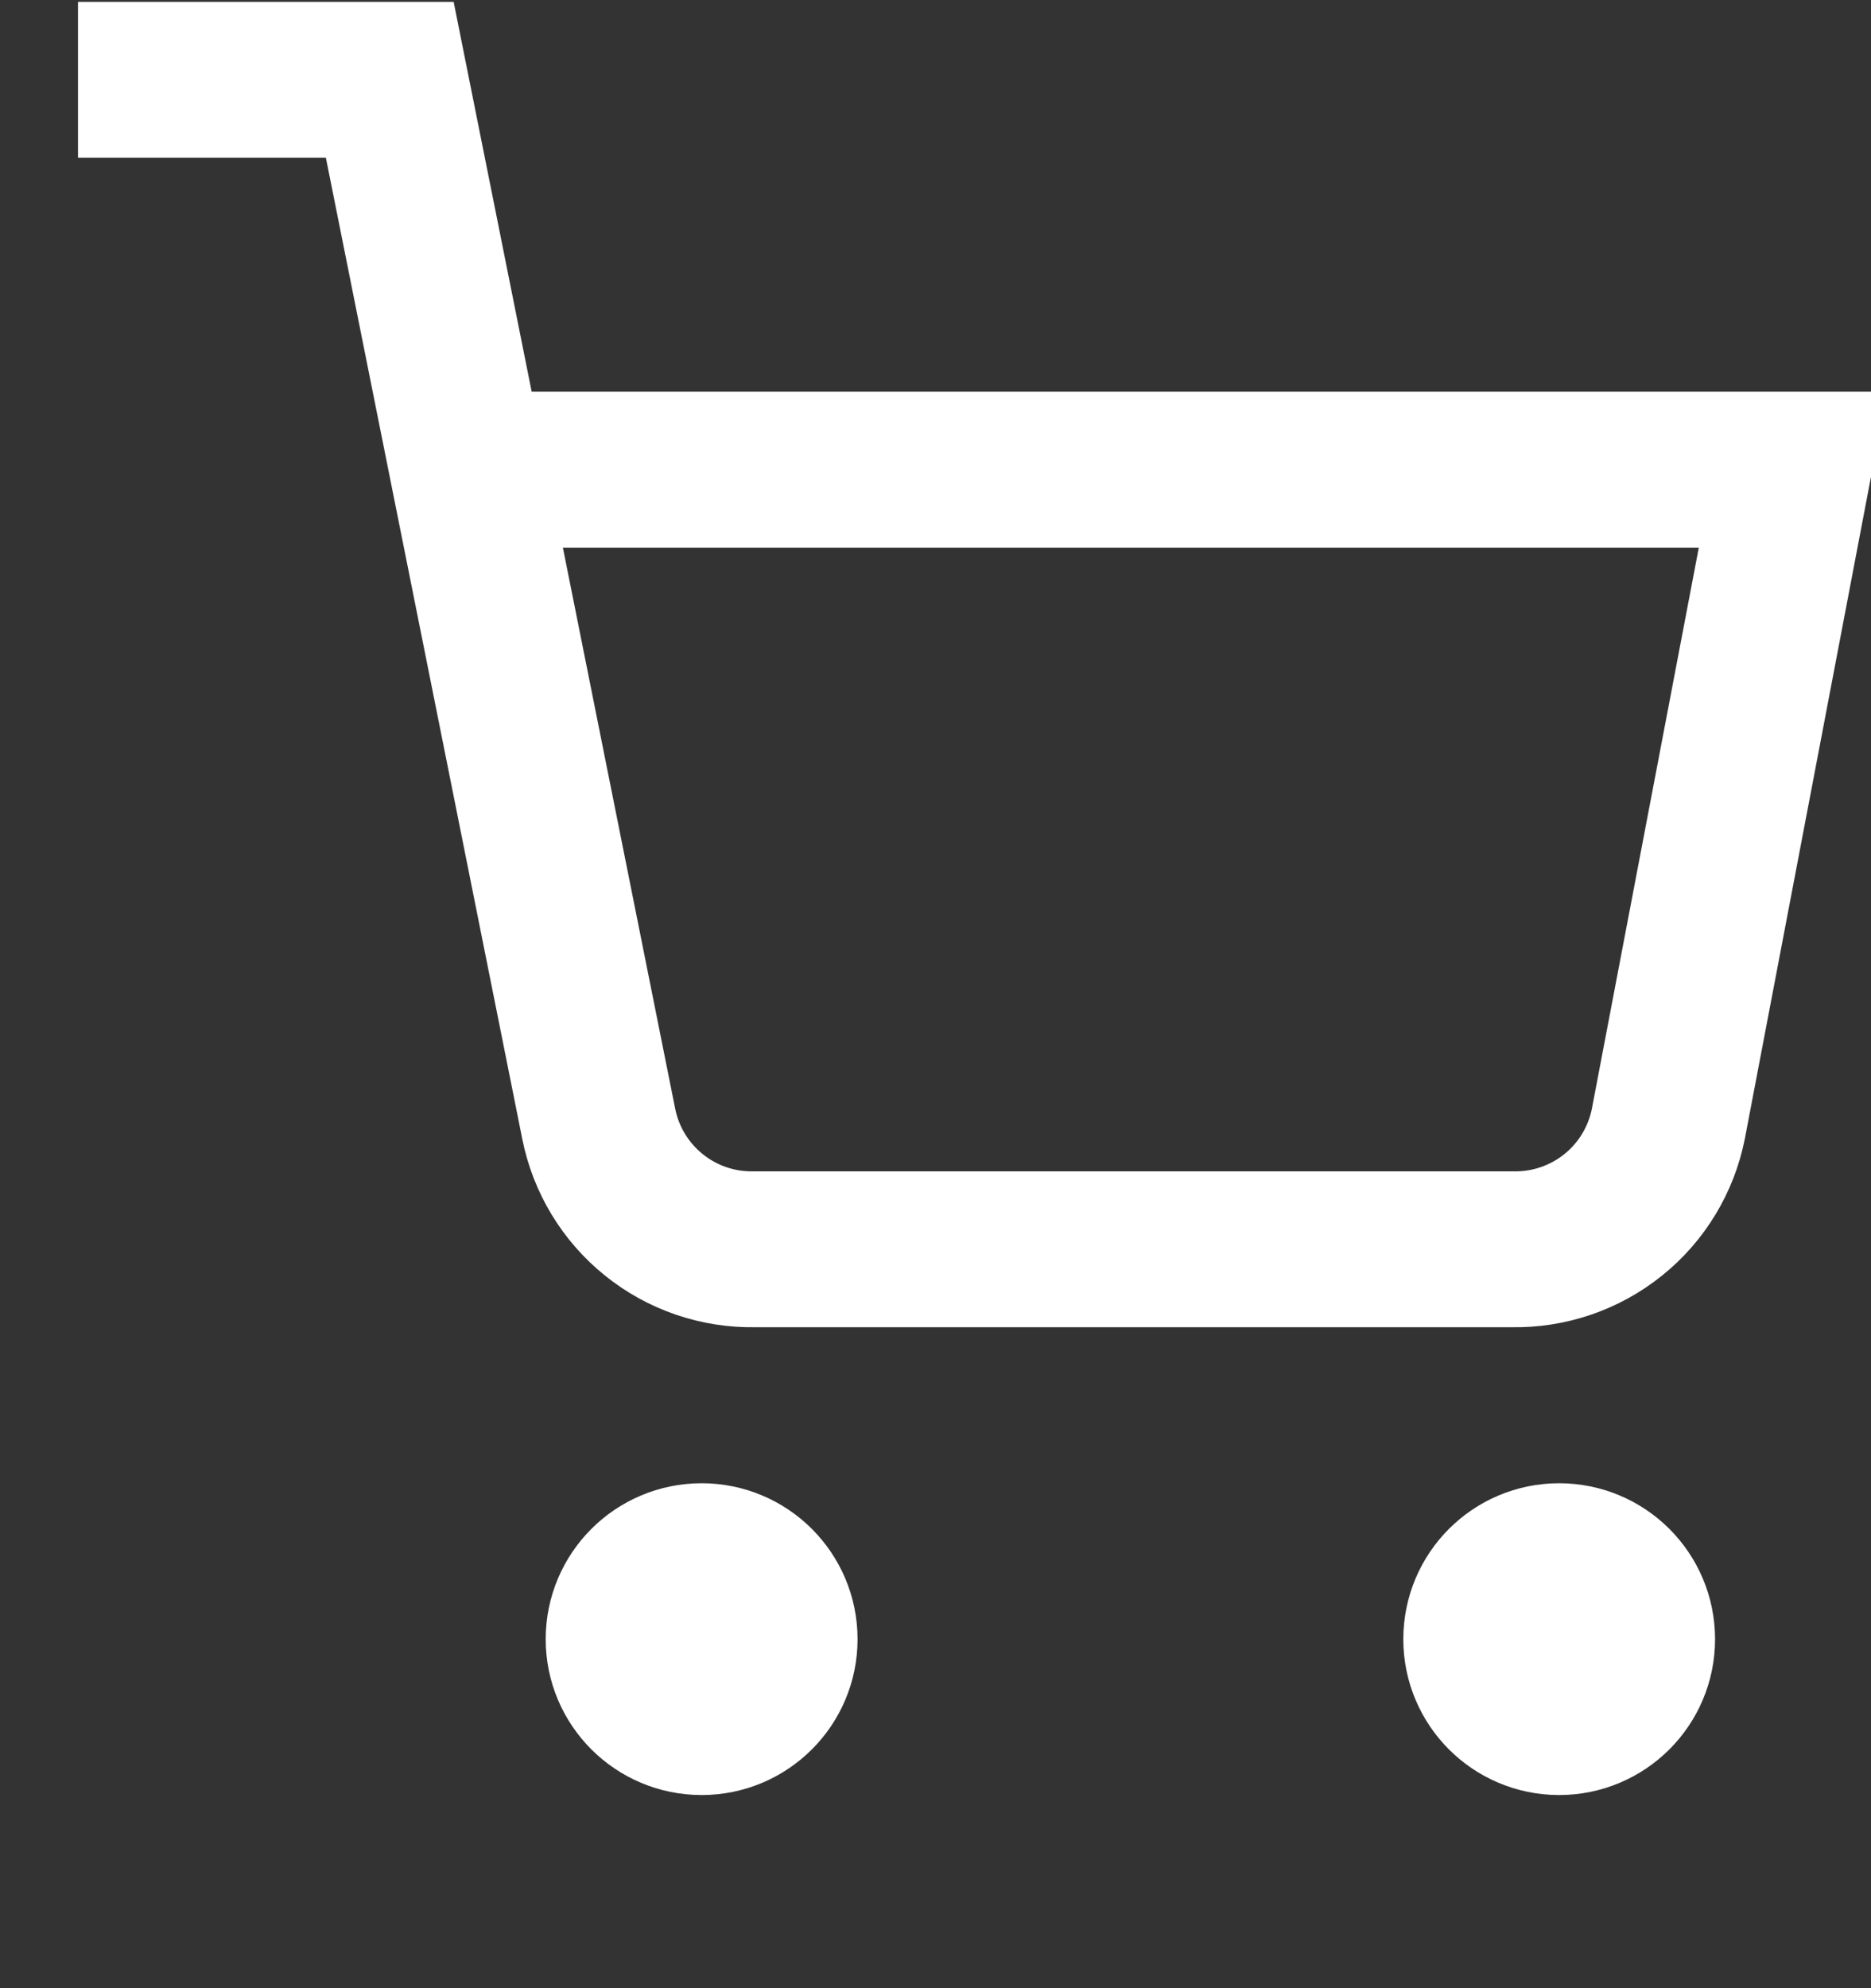 <svg width="16" height="17" viewBox="0 0 16 17" fill="none" xmlns="http://www.w3.org/2000/svg">
<rect x="0" y="0" width="16" height="17" fill="#333333" stroke="none"/>
<g clip-path="url(#clip0_1_144)">
<path d="M6 14.682C6.368 14.682 6.667 14.384 6.667 14.016C6.667 13.647 6.368 13.349 6 13.349C5.632 13.349 5.333 13.647 5.333 14.016C5.333 14.384 5.632 14.682 6 14.682Z" stroke="#fff" stroke-width="1.333"/>
<path d="M13.333 14.682C13.701 14.682 14 14.384 14 14.016C14 13.647 13.701 13.349 13.333 13.349C12.965 13.349 12.667 13.647 12.667 14.016C12.667 14.384 12.965 14.682 13.333 14.682Z" stroke="#fff" stroke-width="1.333"/>
<path d="M0.667 0.682H3.333L5.12 9.609C5.181 9.916 5.348 10.192 5.592 10.388C5.835 10.584 6.14 10.688 6.453 10.682H12.933C13.246 10.688 13.551 10.584 13.795 10.388C14.039 10.192 14.206 9.916 14.267 9.609L15.333 4.016H4" stroke="#fff" stroke-width="1.333"/>
</g>
<defs>
<clipPath id="clip0_1_144">
<rect width="16" height="16" fill="white" transform="translate(0 0.016)"/>
</clipPath>
</defs>
</svg>
